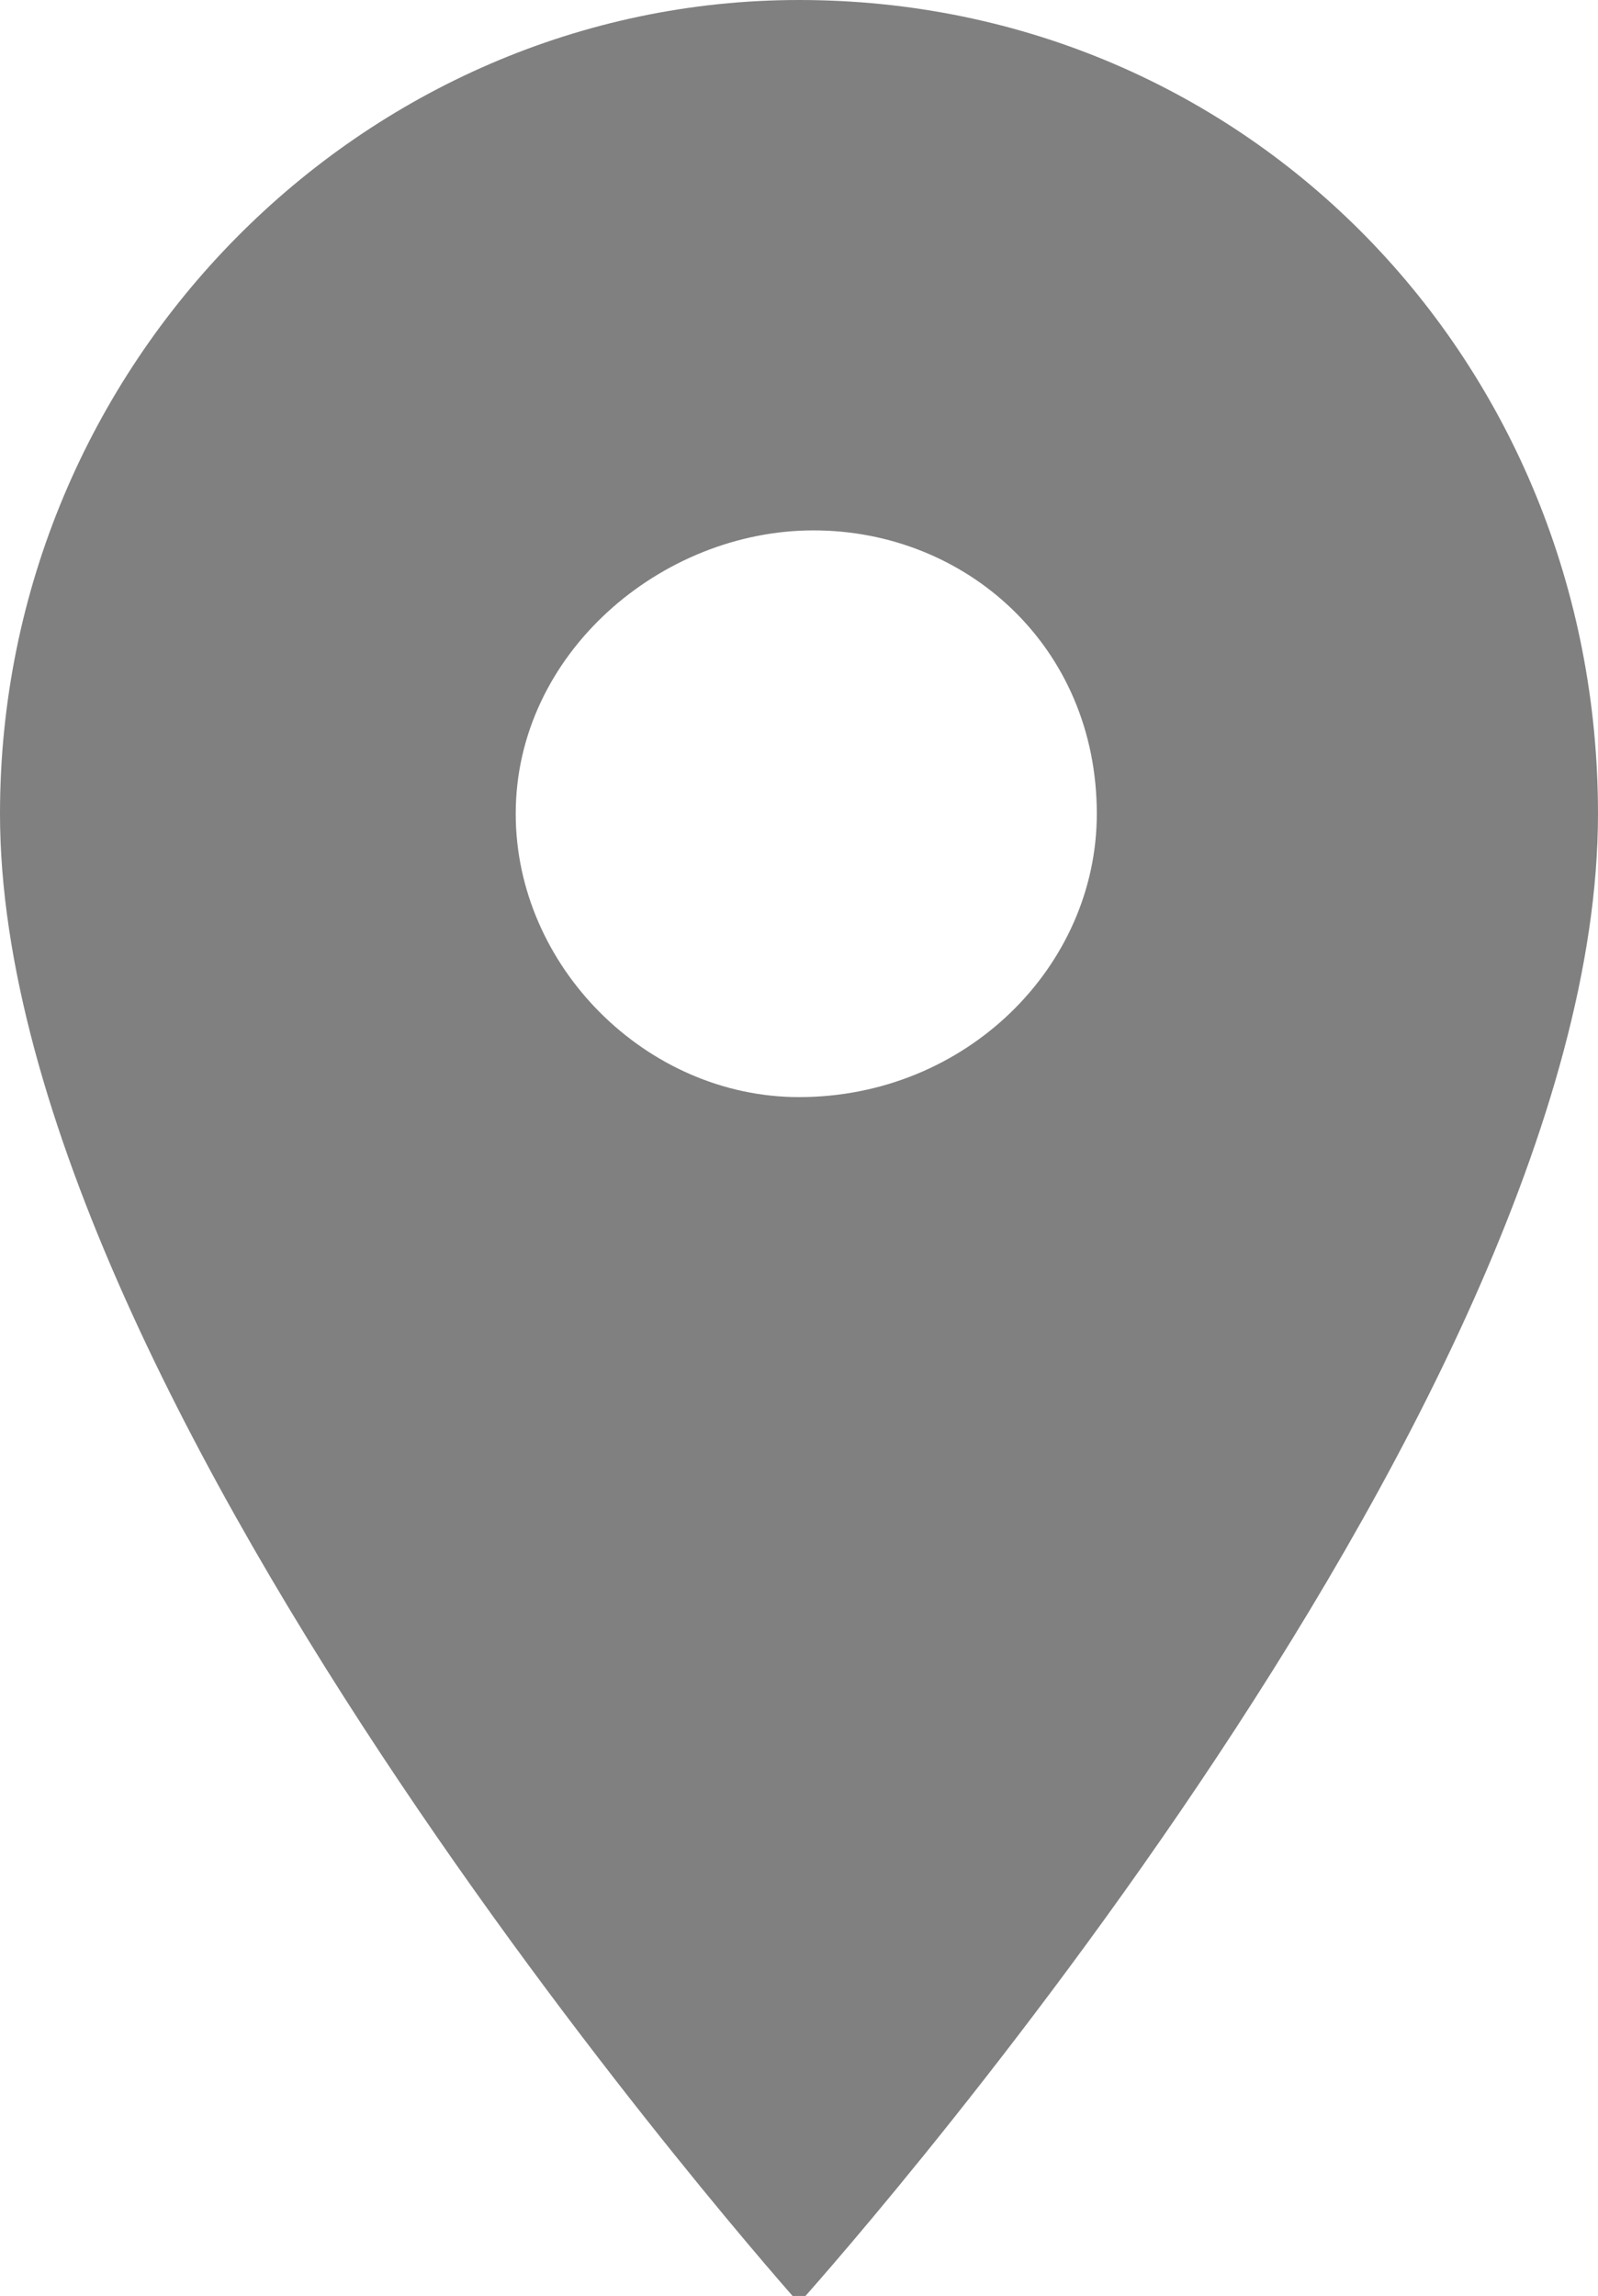 <?xml version="1.0" encoding="utf-8"?>
<!-- Generator: Adobe Illustrator 25.0.0, SVG Export Plug-In . SVG Version: 6.00 Build 0)  -->
<svg version="1.1" id="Layer_1" xmlns="http://www.w3.org/2000/svg" xmlns:xlink="http://www.w3.org/1999/xlink" x="0px" y="0px"
	 viewBox="0 0 22 31.6" style="enable-background:new 0 0 22 31.6;" xml:space="preserve">
<style type="text/css">
	.st0{fill:#808080;}
</style>
<path class="st0" d="M11,0c6.2,0,11,5,11,11.2c0,8.3-11,20.5-11,20.5S0,19.4,0,11.2C0,5,5,0,11,0 M11,15.1c2.3,0,4.1-1.8,4.1-3.9
	c0-2.3-1.8-3.9-3.9-3.9s-4.1,1.7-4.1,3.9C7.1,13.3,8.9,15.1,11,15.1L11,15.1z"/>
</svg>
